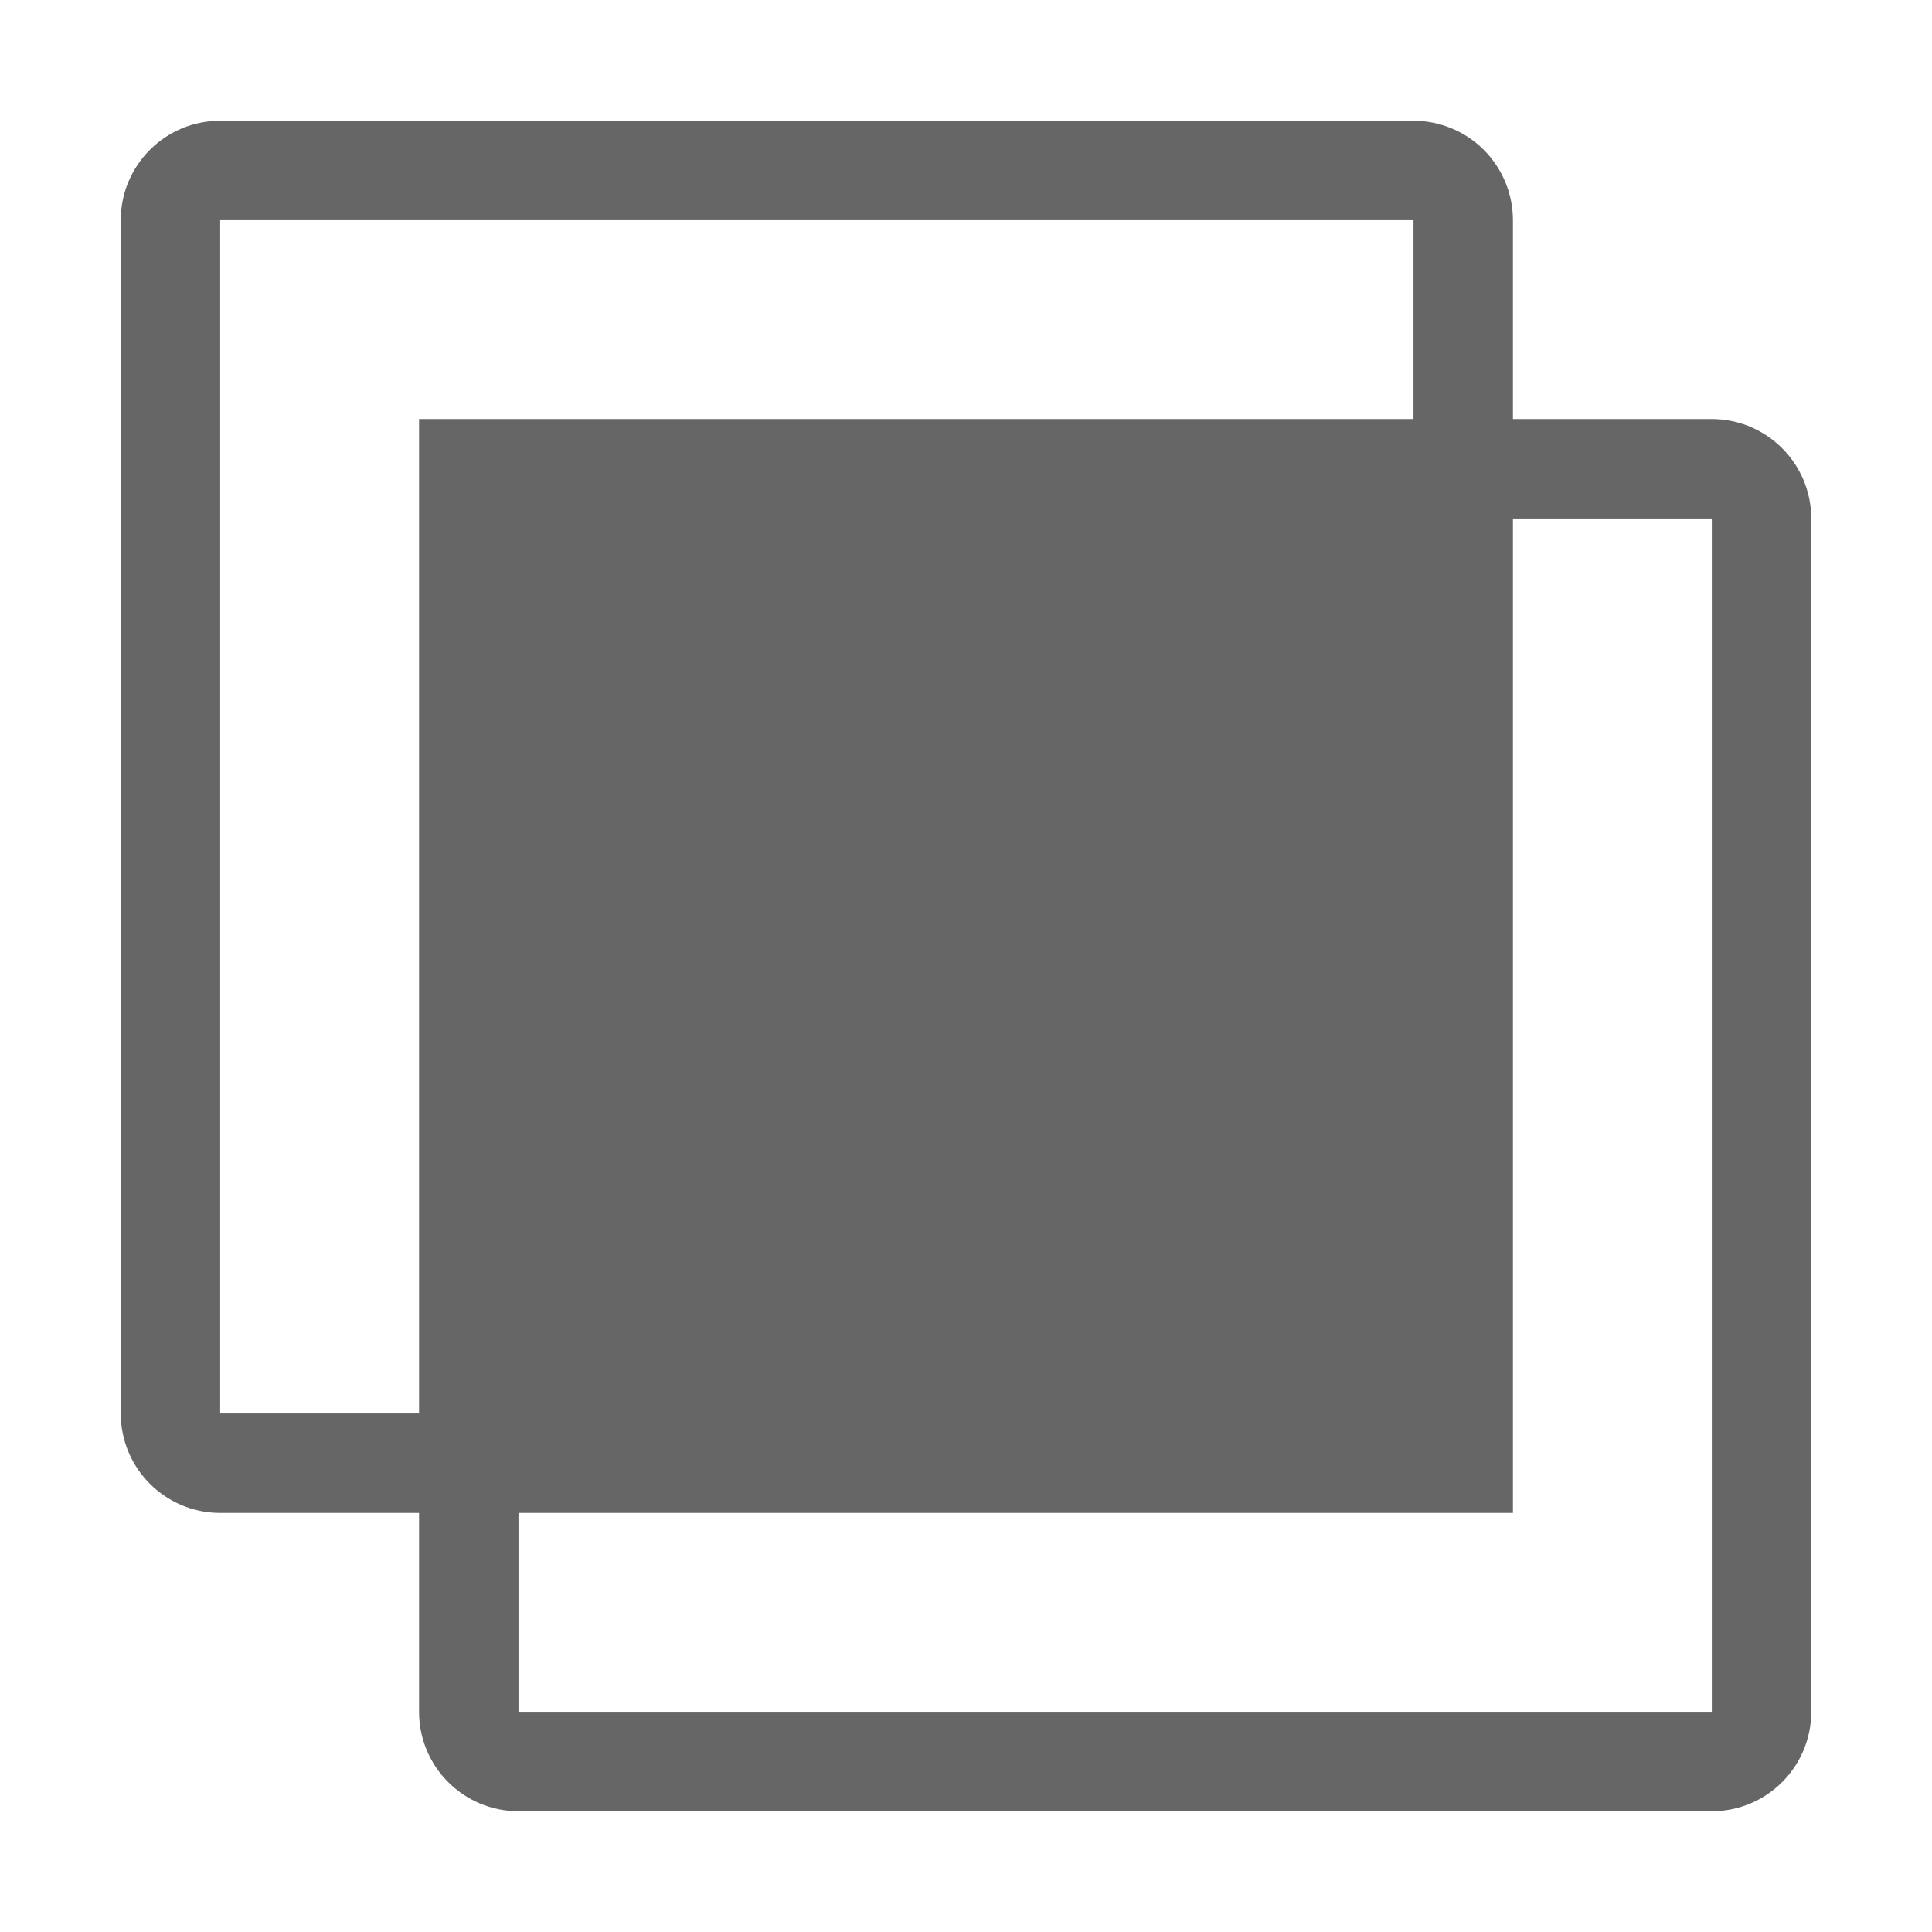 <!--?xml version="1.0" encoding="UTF-8"?-->
<svg width="32px" height="32px" viewBox="0 0 32 32" version="1.1" xmlns="http://www.w3.org/2000/svg" xmlns:xlink="http://www.w3.org/1999/xlink">
    <title>792.合并体系</title>
    <g id="792.合并体系" stroke="none" stroke-width="1" fill="none" fill-rule="evenodd">
        <g id="编组" transform="translate(2, 2)" fill="#000000" fill-rule="nonzero">
            <path d="M4.941,14 L4.941,4.941 L21.412,4.941 L21.412,1.647 L1.647,1.647 L1.647,21.412 L4.941,21.412 L4.941,14 Z M23.059,6.588 L23.059,23.059 L6.588,23.059 L6.588,26.353 L26.353,26.353 L26.353,6.588 L23.059,6.588 Z M23.059,4.941 L26.353,4.941 C27.263,4.941 28,5.679 28,6.588 L28,26.353 C28,27.263 27.263,28 26.353,28 L6.588,28 C5.679,28 4.941,27.263 4.941,26.353 L4.941,23.059 L1.647,23.059 C0.737,23.059 4.57150657e-16,22.321 4.57150657e-16,21.412 L4.57150657e-16,1.647 C4.57150657e-16,0.737 0.737,9.14301314e-16 1.647,9.14301314e-16 L21.412,9.14301314e-16 C21.849,9.14301314e-16 22.268,0.174 22.576,0.482 C22.885,0.791 23.059,1.21 23.059,1.647 L23.059,4.941 Z" id="形状" fill="#666666"></path>
        </g>
    </g>
</svg>